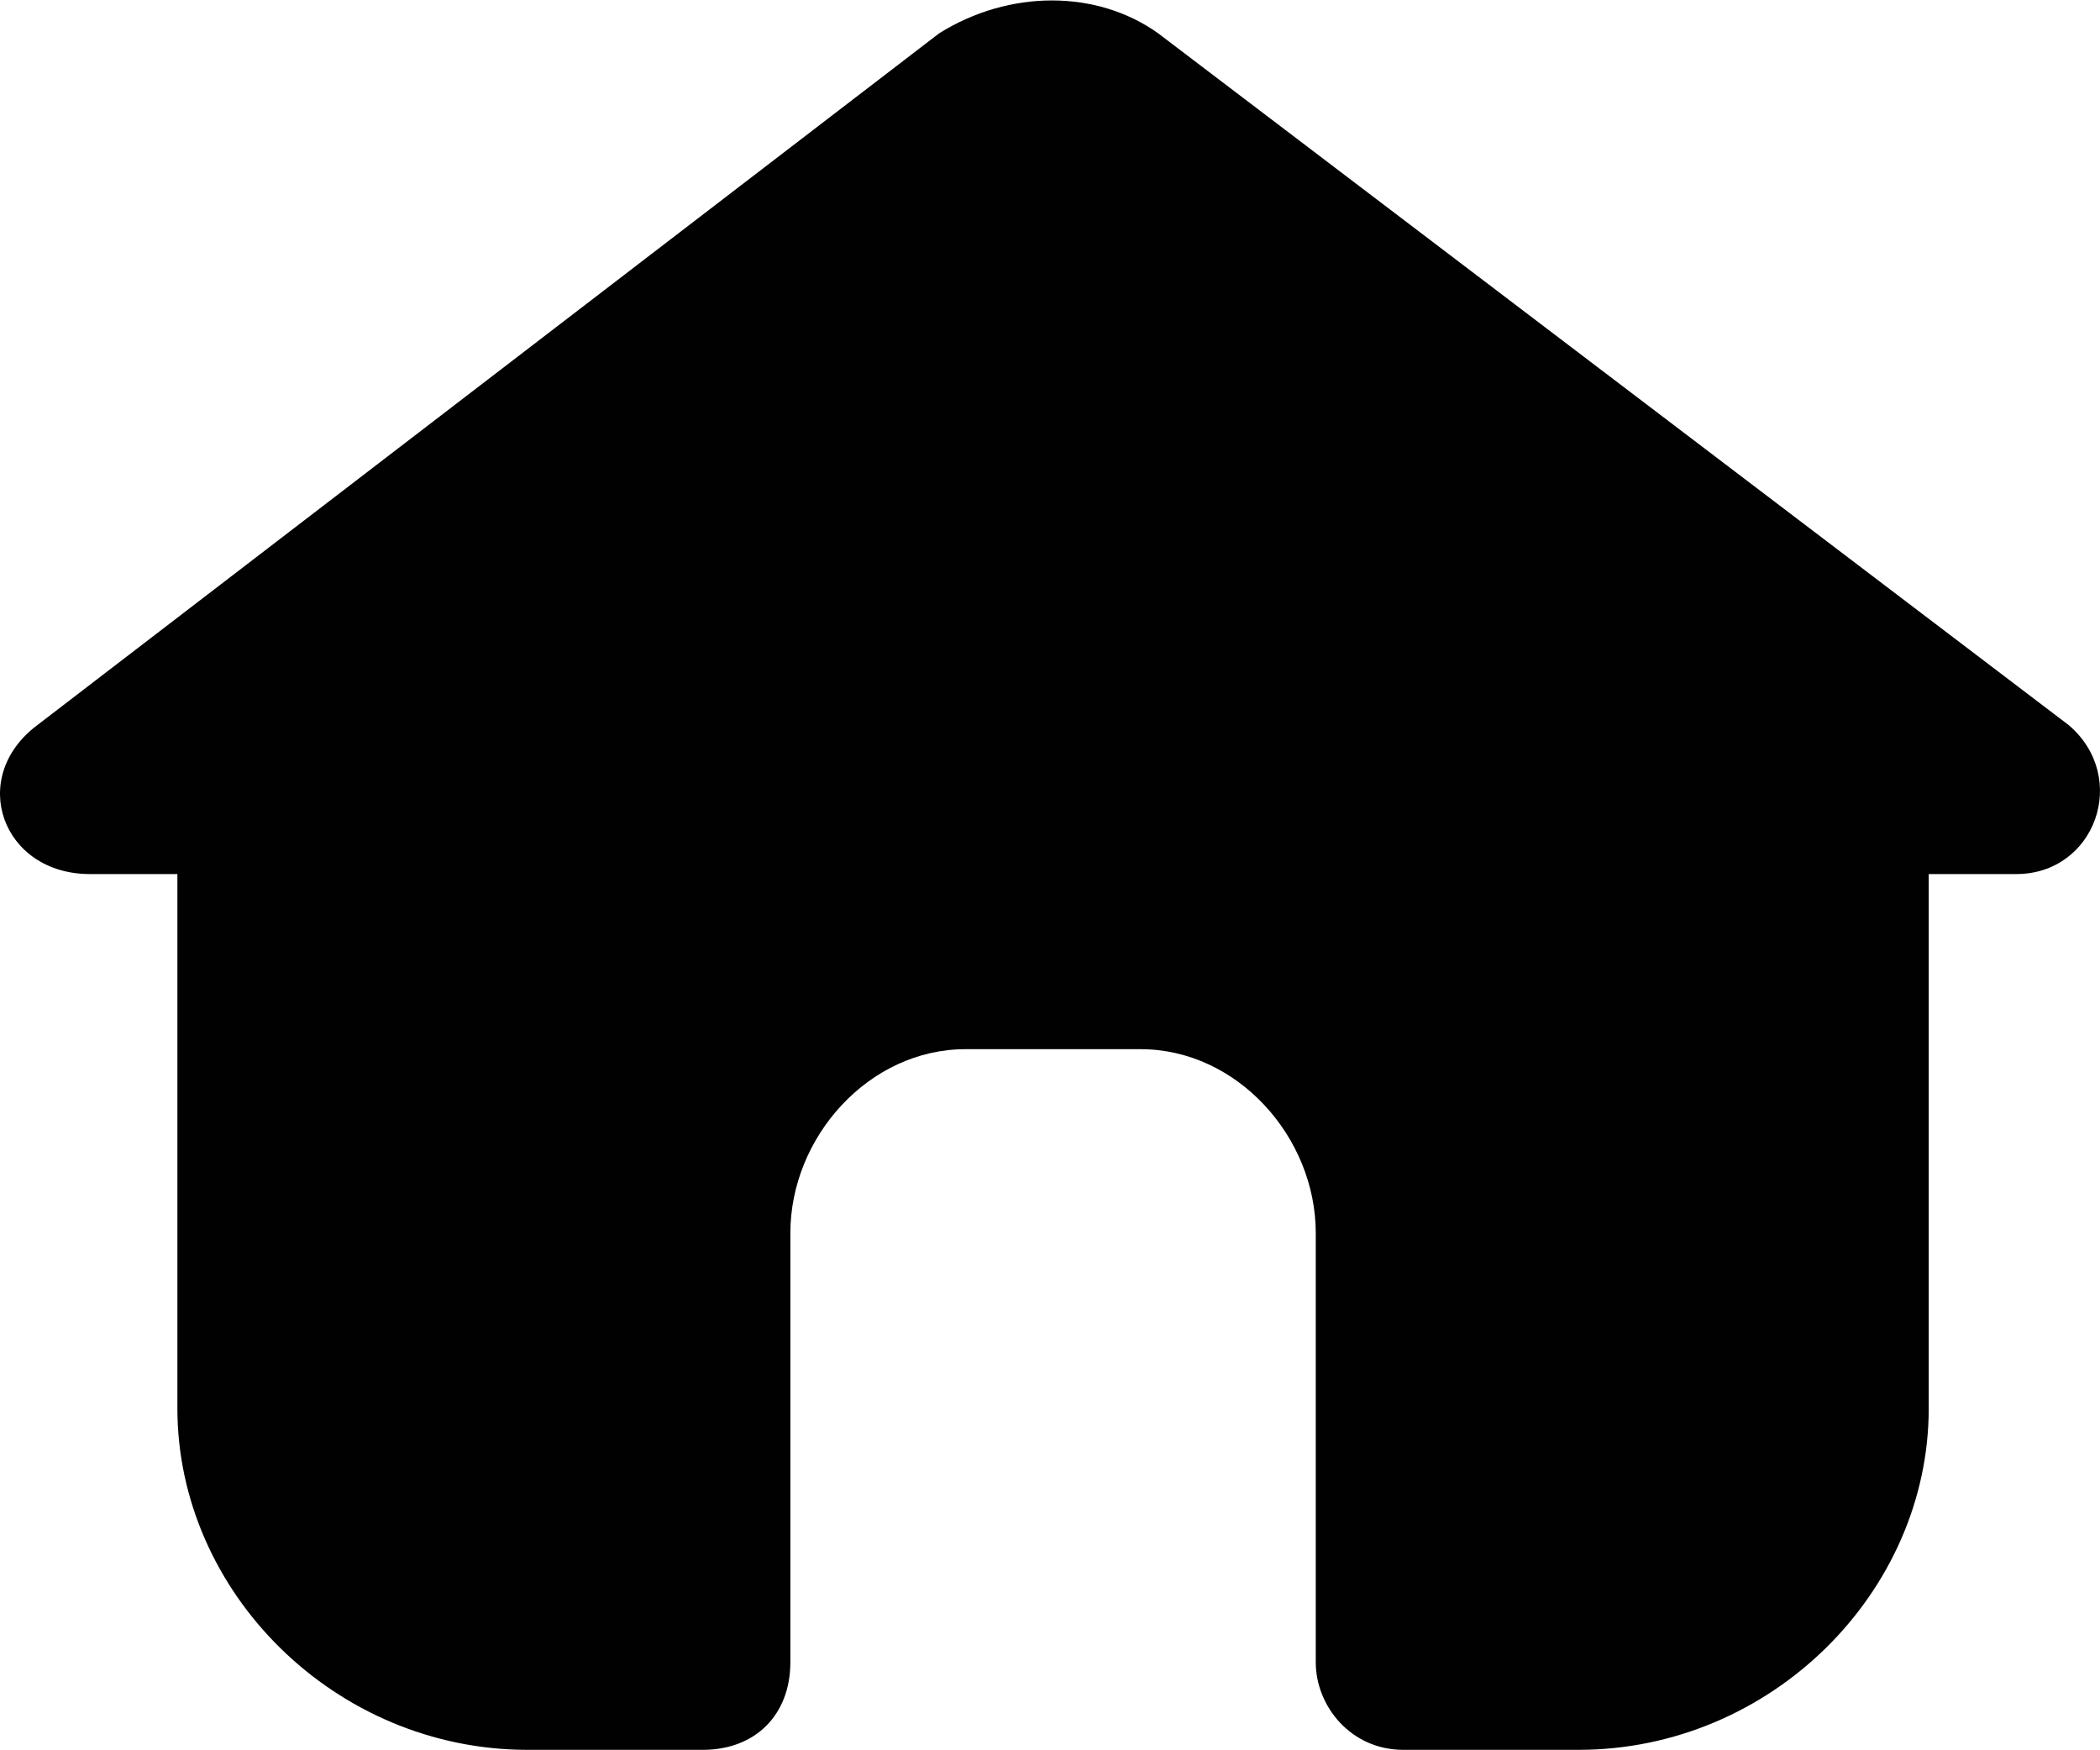 <?xml version="1.0" encoding="utf-8"?>
<!-- Generator: Adobe Illustrator 15.0.0, SVG Export Plug-In . SVG Version: 6.00 Build 0)  -->
<!DOCTYPE svg PUBLIC "-//W3C//DTD SVG 1.1//EN" "http://www.w3.org/Graphics/SVG/1.1/DTD/svg11.dtd">
<svg version="1.1" id="Layer_1" xmlns="http://www.w3.org/2000/svg" xmlns:xlink="http://www.w3.org/1999/xlink" x="0px" y="0px"
	 width="72px" height="60px" viewBox="0 0 72 60" enable-background="new 0 0 72 60" xml:space="preserve">
<g id="icons">
	<path id="home" fill="#010101" d="M70.93,24.859L39.707,1.141c-2.102-1.501-5.104-1.501-7.506,0L1.277,24.859
		c-2.401,1.801-1.2,5.104,1.802,5.104h3.003v18.314c0,6.304,5.404,11.708,12.008,11.708h6.006c1.801,0,3.002-1.2,3.002-3.002V42.272
		c0-3.303,2.702-6.306,6.004-6.306h6.006c3.301,0,6.004,3.003,6.004,6.306v14.711c0,1.501,1.199,3.002,3.002,3.002h6.004
		c6.605,0,12.01-5.404,12.01-11.708V29.963h3.002C71.83,29.963,73.031,26.66,70.93,24.859z"/>
</g>
</svg>
